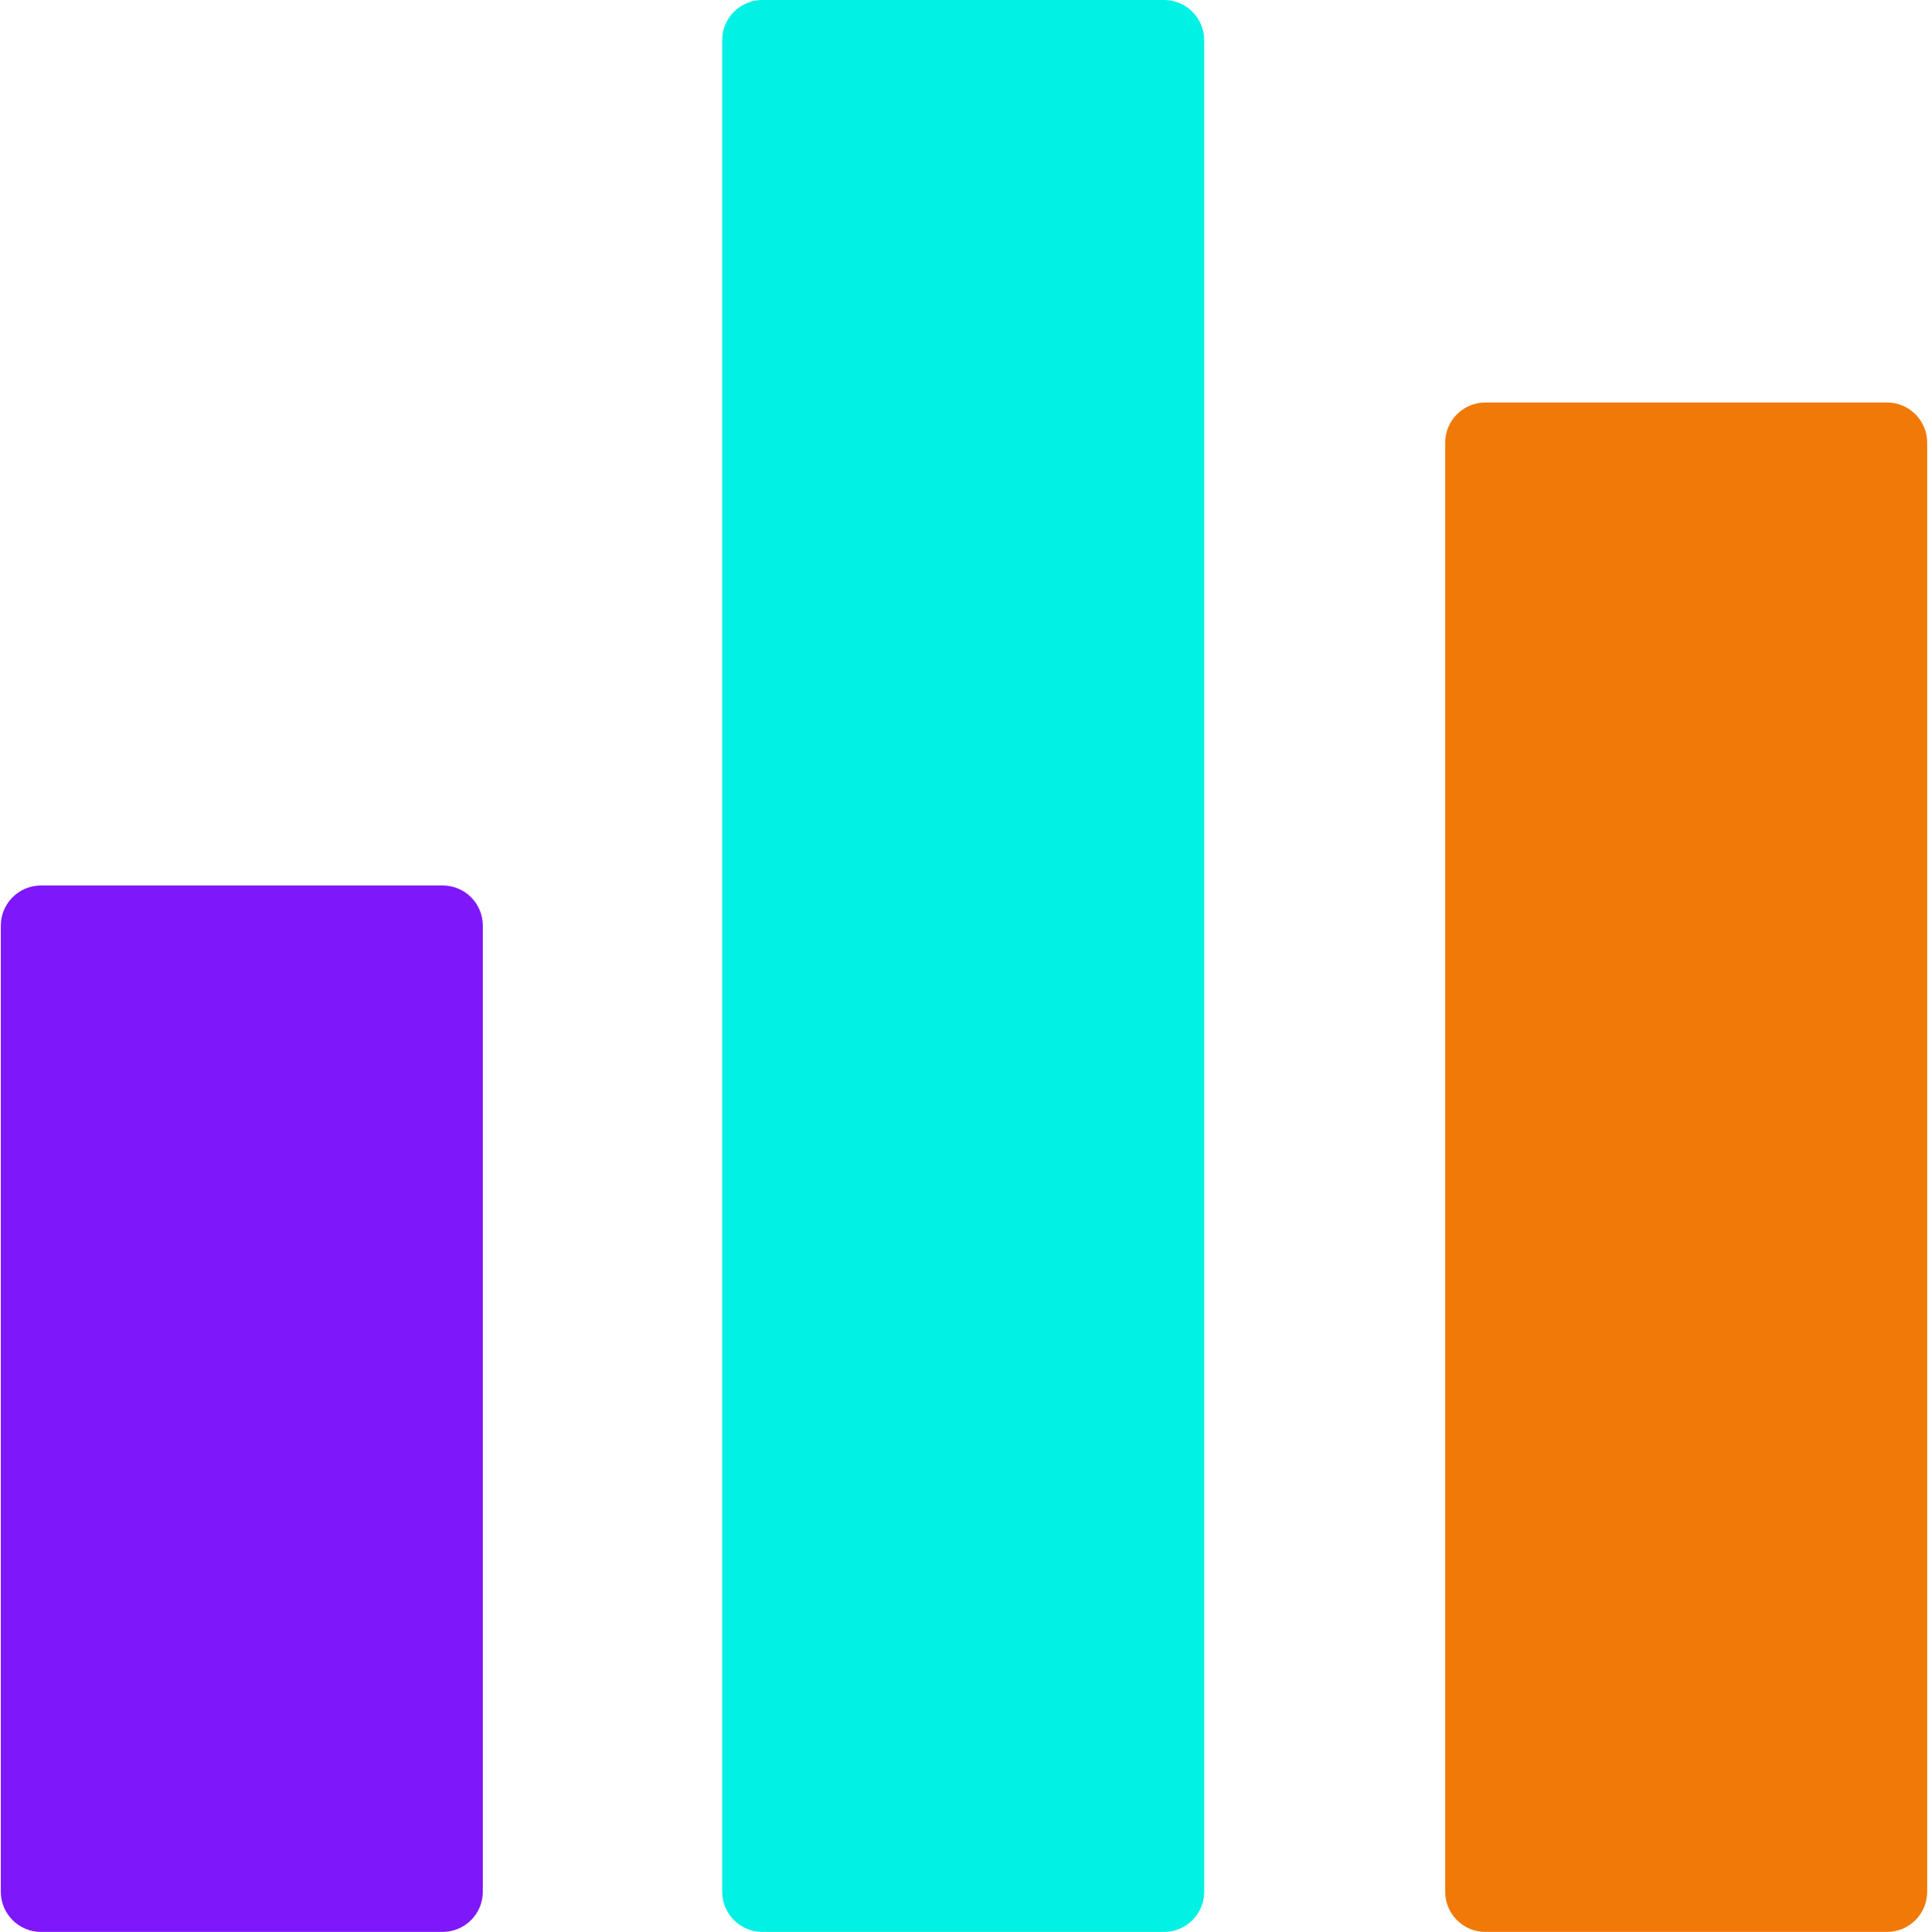 <?xml version="1.0" encoding="UTF-8"?>
<svg width="511px" height="512px" viewBox="0 0 511 512" version="1.1" xmlns="http://www.w3.org/2000/svg" xmlns:xlink="http://www.w3.org/1999/xlink">
    <title>bar-chart</title>
    <g id="Page-1" stroke="none" stroke-width="1" fill="none" fill-rule="evenodd">
        <g id="bar-chart" fill-rule="nonzero">
            <path d="M117.317,234.667 L10.859,234.667 C4.982,234.667 0.213,239.446 0.213,245.334 L0.213,501.334 C0.213,507.221 4.982,512 10.859,512 L117.317,512 C123.194,512 127.964,507.221 127.964,501.333 L127.964,245.333 C127.964,239.445 123.215,234.667 117.317,234.667 Z" id="Path" fill="#7E18FA" className="bar-one"></path>
            <path d="M308.516,0 L202.058,0 C196.181,0 191.411,4.779 191.411,10.667 L191.411,501.334 C191.411,507.222 196.181,512.001 202.058,512.001 L308.516,512.001 C314.393,512.001 319.162,507.222 319.162,501.334 L319.162,10.667 C319.162,4.779 314.393,0 308.516,0 Z" id="Path" fill="#01F1E4" className="bar-two"></path>
            <path d="M500.141,106.667 L393.683,106.667 C387.806,106.667 383.036,111.446 383.036,117.334 L383.036,501.334 C383.036,507.222 387.806,512.001 393.683,512.001 L500.141,512.001 C506.018,512.001 510.787,507.222 510.787,501.334 L510.787,117.334 C510.787,111.445 506.018,106.667 500.141,106.667 Z" id="Path" fill="#F17907" className="bar-three"></path>
        </g>
    </g>
</svg>